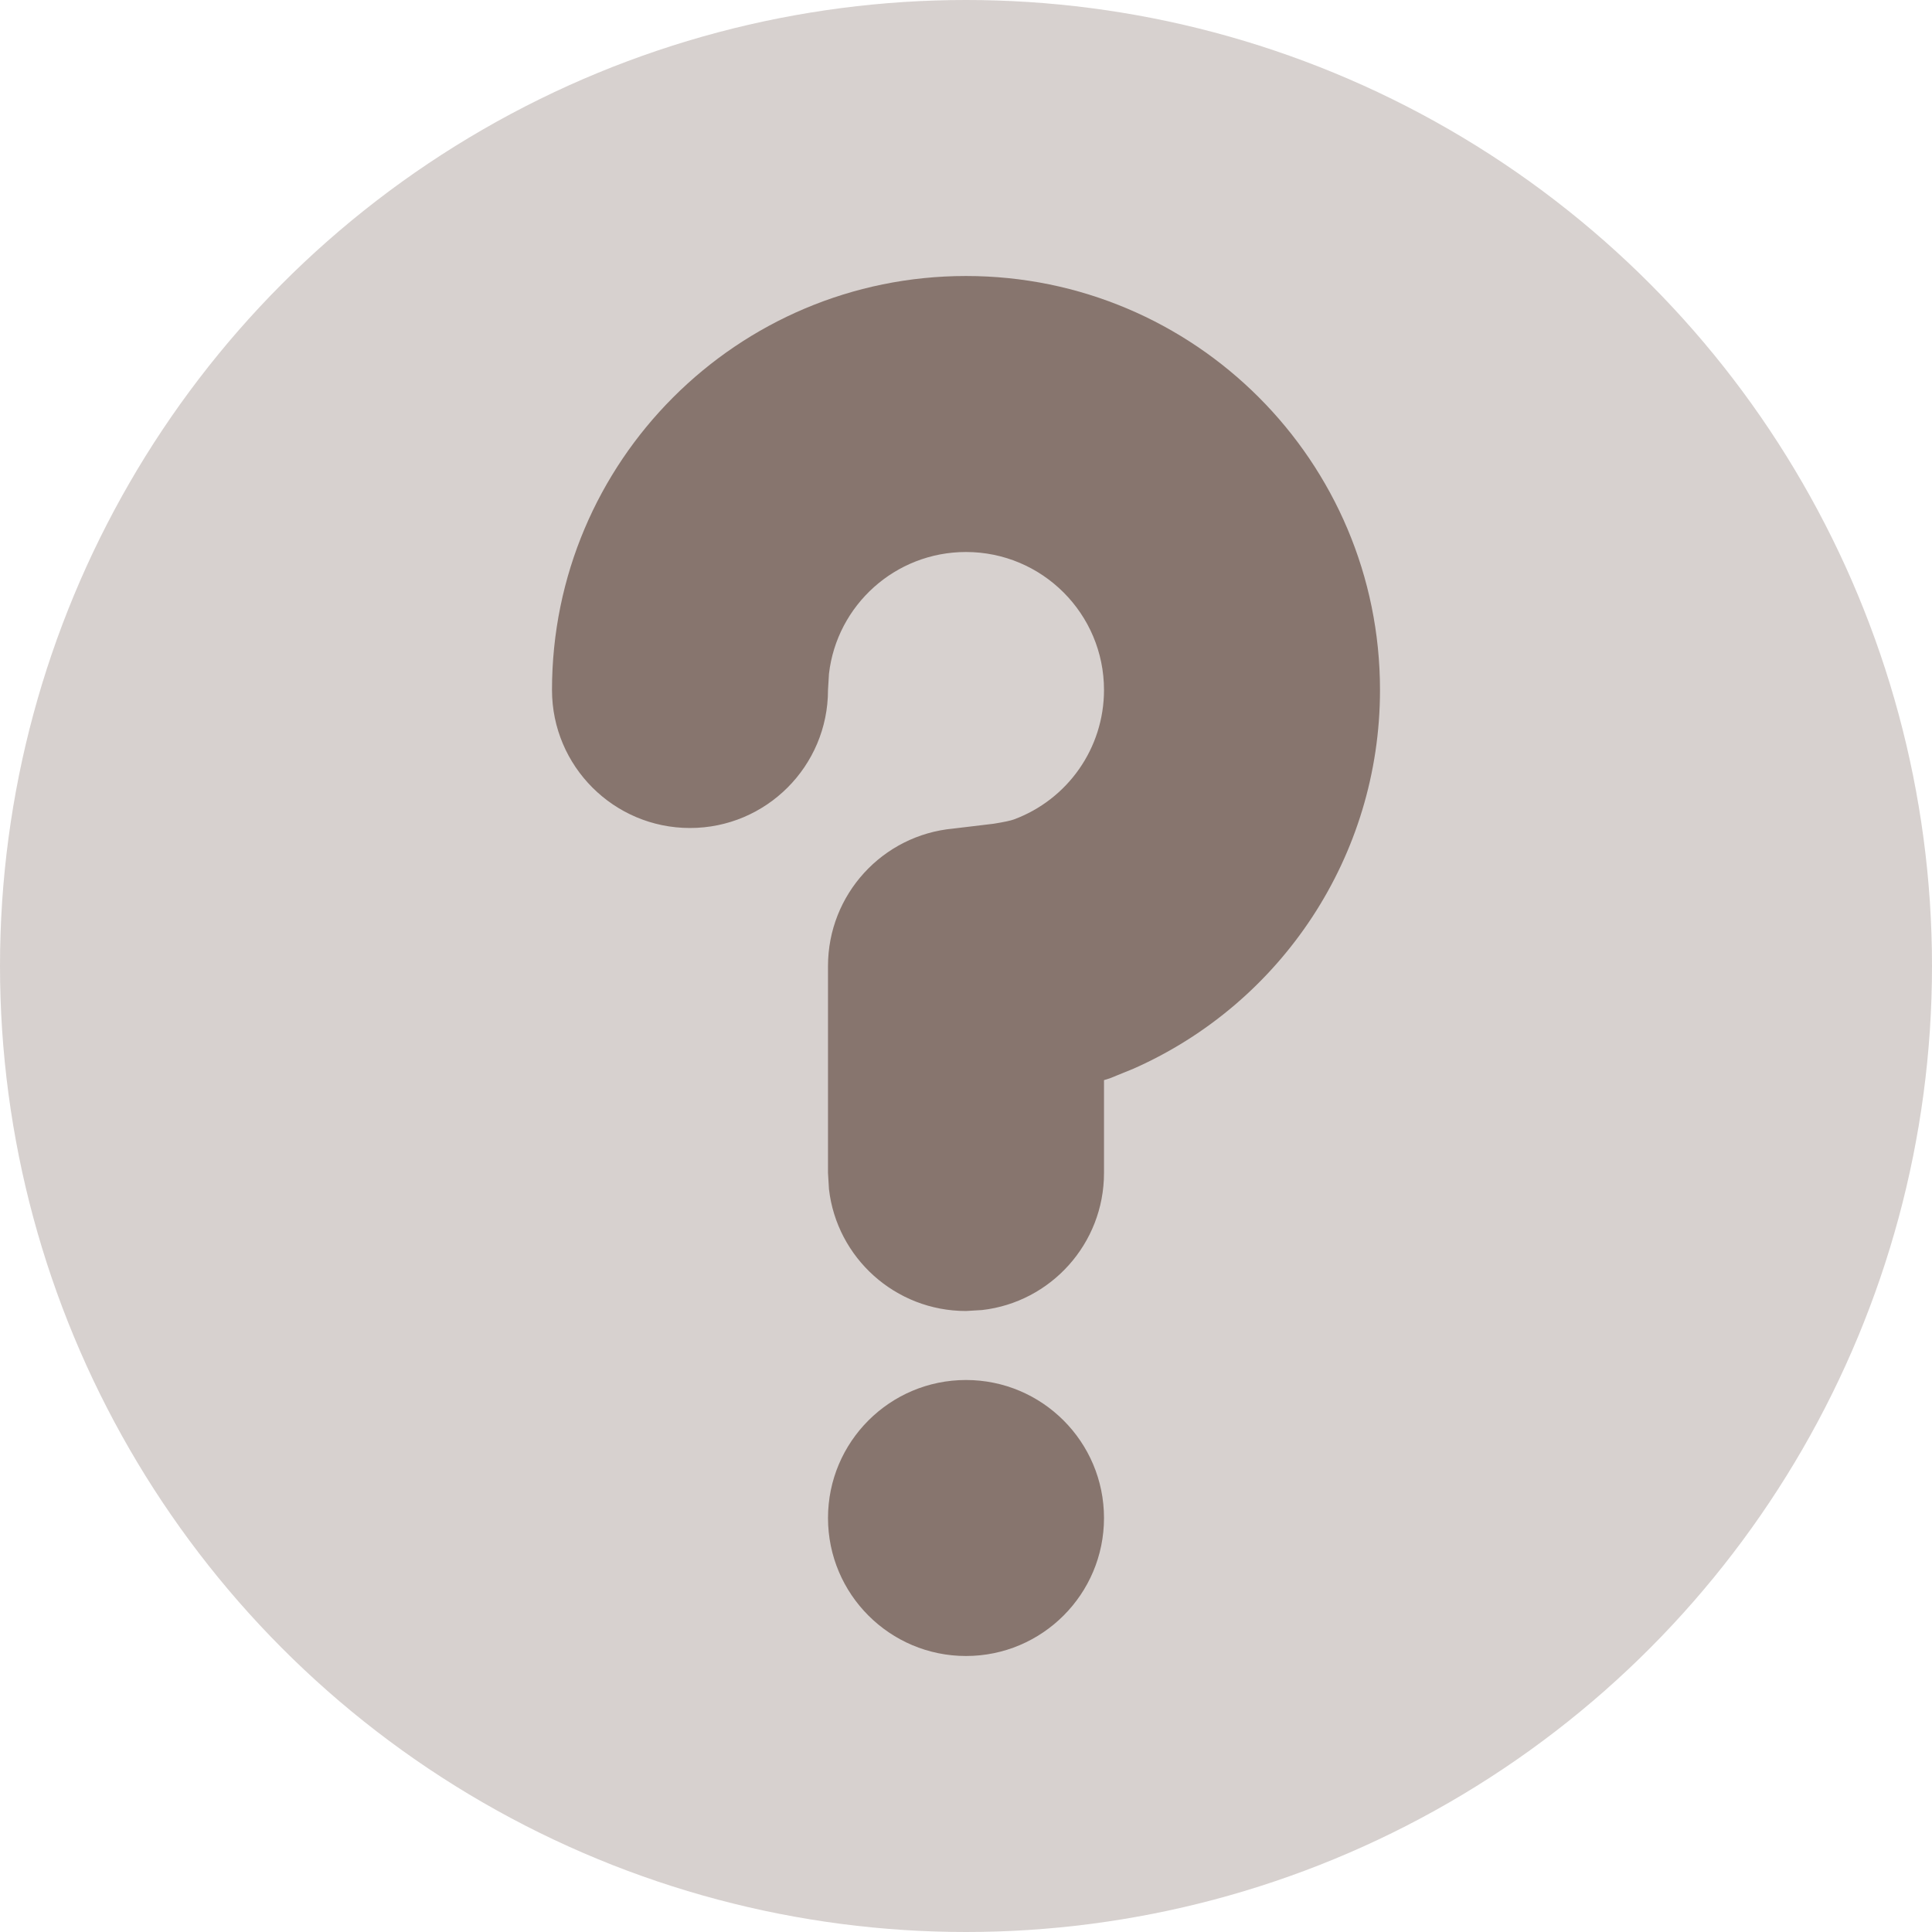 <?xml version="1.0" encoding="UTF-8"?>
<svg width="14px" height="14px" viewBox="0 0 14 14" version="1.1" xmlns="http://www.w3.org/2000/svg" xmlns:xlink="http://www.w3.org/1999/xlink">
    <g id="页面-2" stroke="none" stroke-width="1" fill="none" fill-rule="evenodd">
        <g id="规范切片" transform="translate(-1545, -1309)" fill="#391B0F">
            <g id="编组-8" transform="translate(1545, 1309)">
                <g id="编组-9">
                    <circle id="椭圆形" opacity="0.2" cx="7" cy="7" r="7"></circle>
                    <path d="M7,10 C7.552,10 8,10.448 8,11 C8,11.552 7.552,12 7,12 C6.448,12 6,11.552 6,11 C6,10.448 6.448,10 7,10 Z M7,2 C8.657,2 10,3.343 10,5 C10,6.202 9.287,7.269 8.214,7.744 L8.042,7.814 L8,7.827 L8,8.5 C8,9.013 7.614,9.436 7.117,9.493 L7,9.5 C6.487,9.5 6.064,9.114 6.007,8.617 L6,8.5 L6,7 C6,6.483 6.394,6.051 6.909,6.004 L7.201,5.969 C7.276,5.957 7.326,5.946 7.347,5.938 C7.736,5.794 8,5.422 8,5 C8,4.448 7.552,4 7,4 C6.487,4 6.064,4.386 6.007,4.883 L6,5 C6,5.552 5.552,6 5,6 C4.448,6 4,5.552 4,5 C4,3.343 5.343,2 7,2 Z" id="形状结合" fill-rule="nonzero" opacity="0.5"></path>
                </g>
            </g>
        </g>
    </g>
</svg>